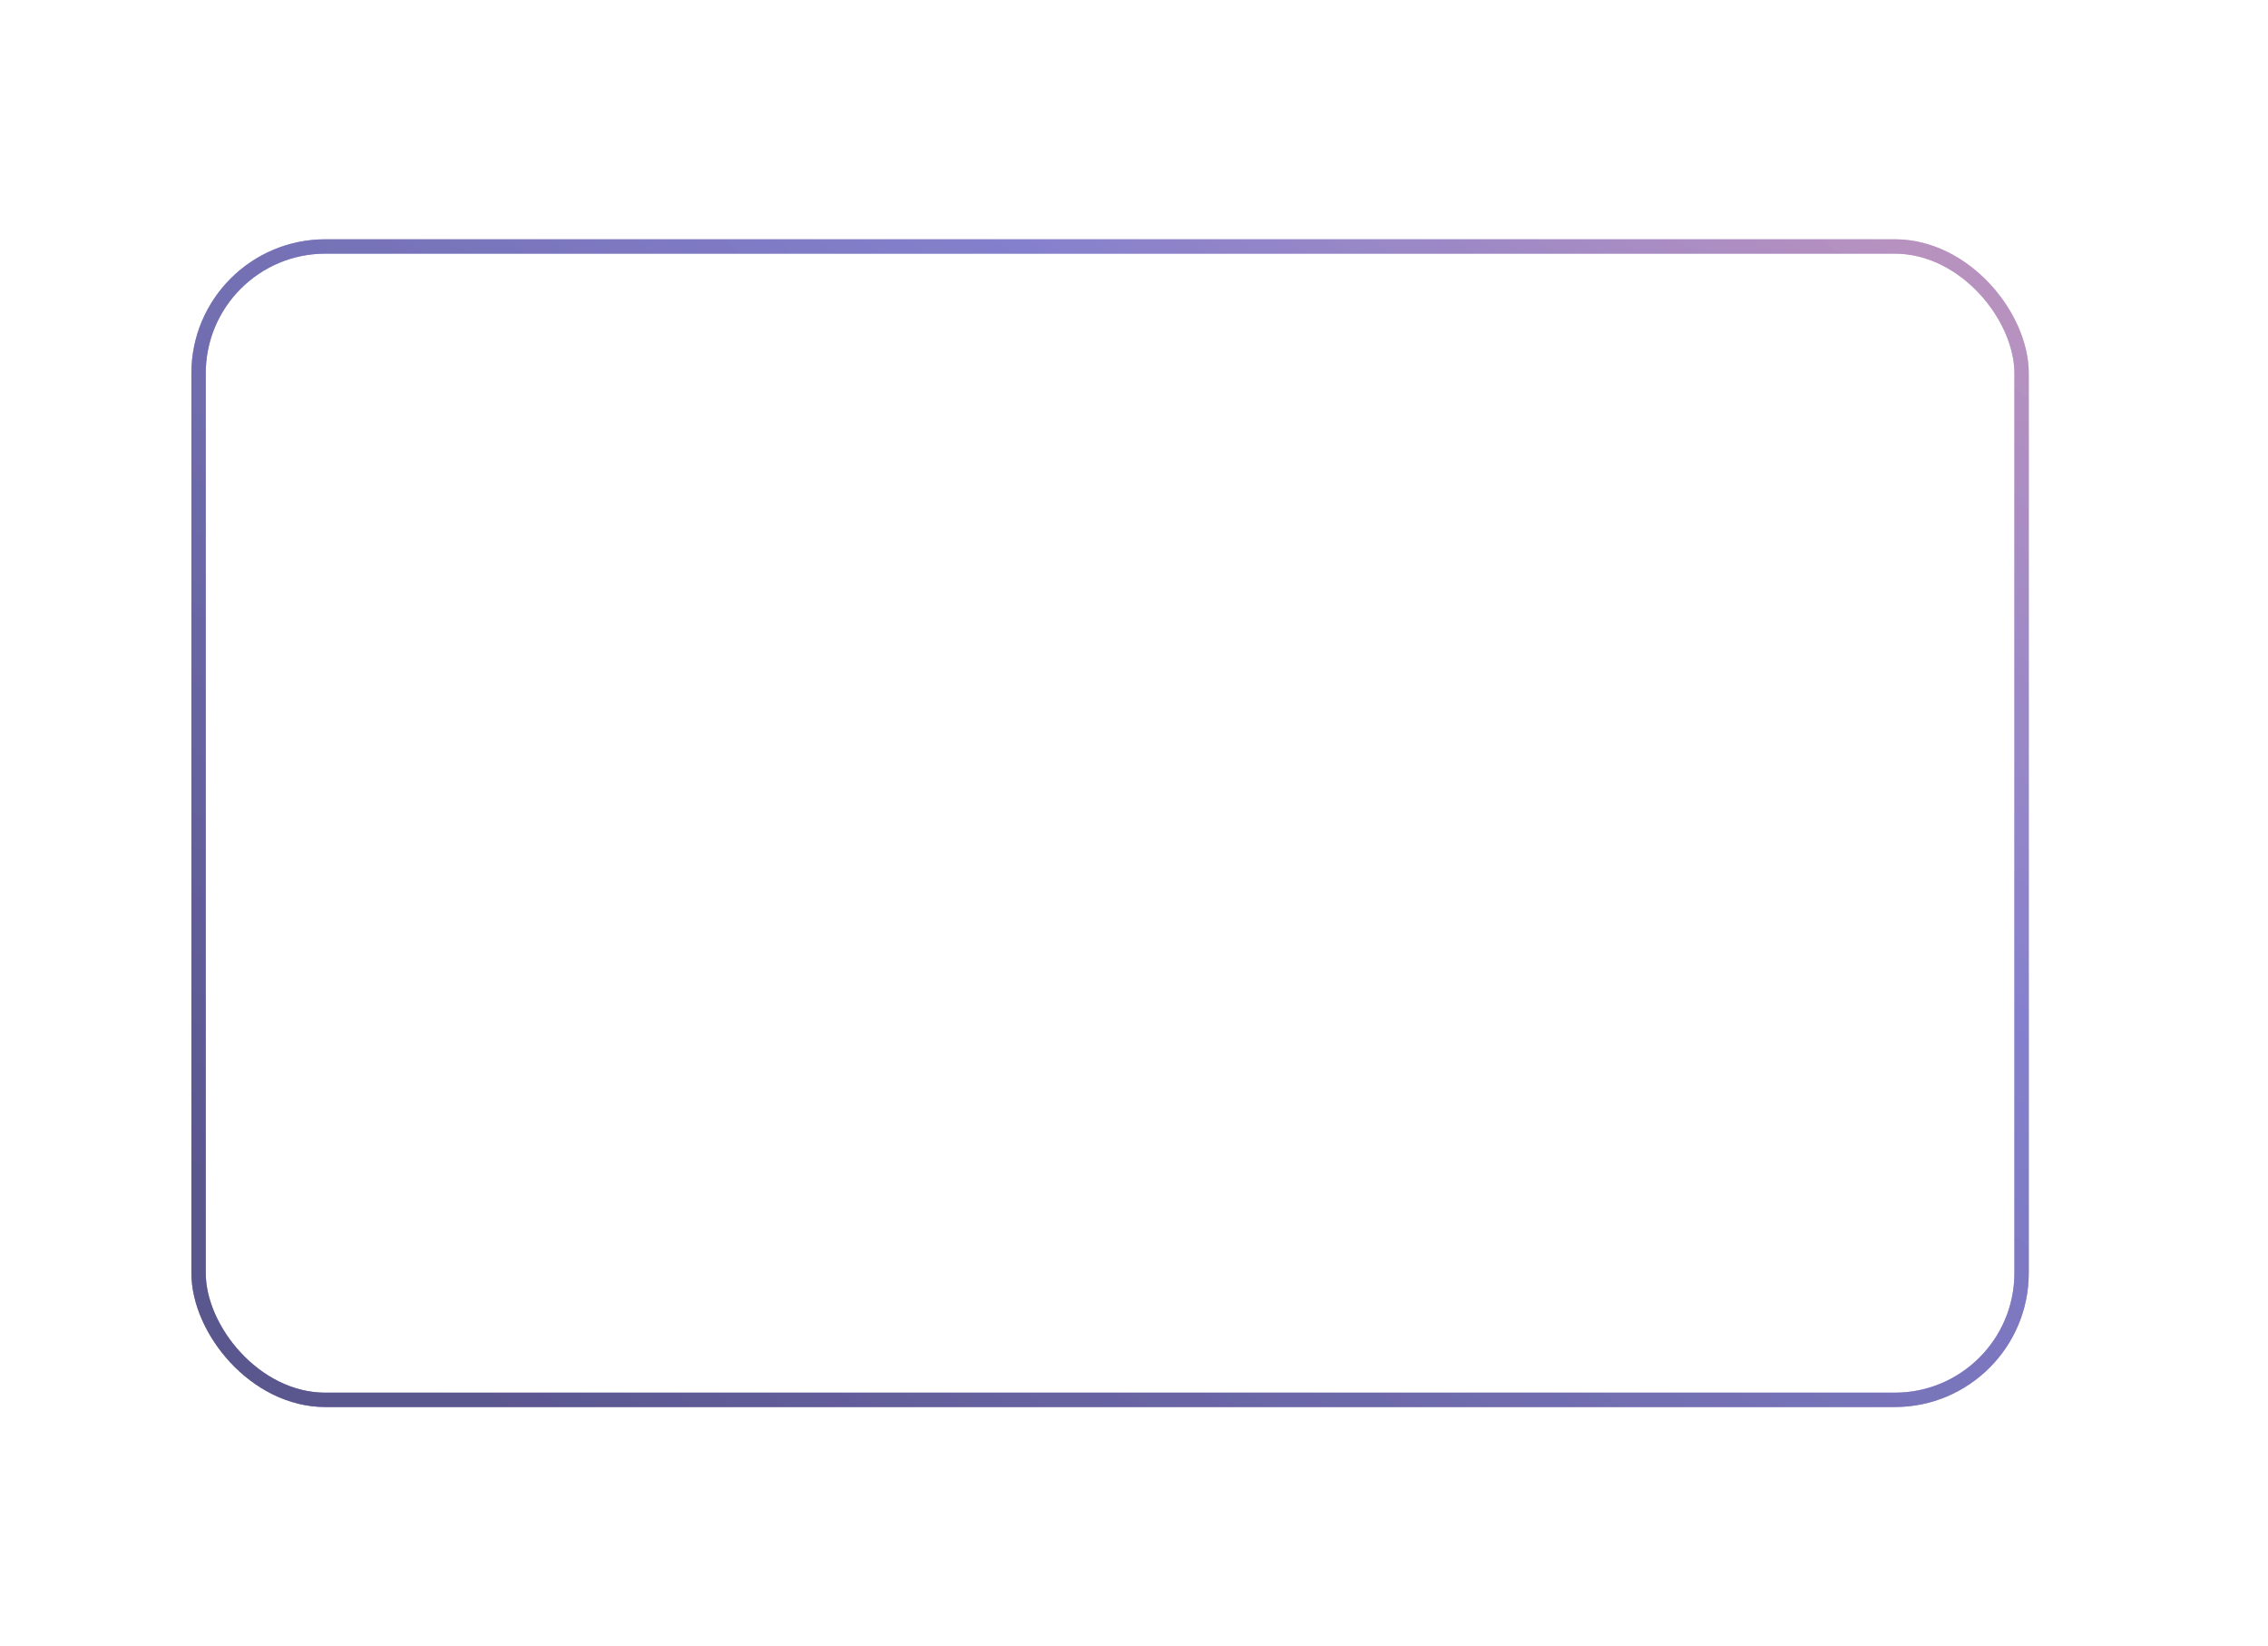 <svg width="474" height="344" viewBox="0 0 474 344" fill="none" xmlns="http://www.w3.org/2000/svg">
<g opacity="0.8" filter="url(#filter0_f_4081_1806)">
<rect x="41.5" y="51.5" width="381" height="241" rx="26.5" stroke="url(#paint0_linear_4081_1806)" stroke-width="3"/>
</g>
<g opacity="0.5" filter="url(#filter1_f_4081_1806)">
<rect x="41.5" y="51.5" width="381" height="241" rx="26.5" stroke="url(#paint1_linear_4081_1806)" stroke-width="3"/>
</g>
<g opacity="0.3" filter="url(#filter2_f_4081_1806)">
<rect x="41.5" y="51.5" width="381" height="241" rx="26.5" stroke="url(#paint2_linear_4081_1806)" stroke-width="3"/>
</g>
<defs>
<filter id="filter0_f_4081_1806" x="-10" y="0" width="484" height="344" filterUnits="userSpaceOnUse" color-interpolation-filters="sRGB">
<feFlood flood-opacity="0" result="BackgroundImageFix"/>
<feBlend mode="normal" in="SourceGraphic" in2="BackgroundImageFix" result="shape"/>
<feGaussianBlur stdDeviation="25" result="effect1_foregroundBlur_4081_1806"/>
</filter>
<filter id="filter1_f_4081_1806" x="20" y="30" width="424" height="284" filterUnits="userSpaceOnUse" color-interpolation-filters="sRGB">
<feFlood flood-opacity="0" result="BackgroundImageFix"/>
<feBlend mode="normal" in="SourceGraphic" in2="BackgroundImageFix" result="shape"/>
<feGaussianBlur stdDeviation="10" result="effect1_foregroundBlur_4081_1806"/>
</filter>
<filter id="filter2_f_4081_1806" x="30" y="40" width="404" height="264" filterUnits="userSpaceOnUse" color-interpolation-filters="sRGB">
<feFlood flood-opacity="0" result="BackgroundImageFix"/>
<feBlend mode="normal" in="SourceGraphic" in2="BackgroundImageFix" result="shape"/>
<feGaussianBlur stdDeviation="5" result="effect1_foregroundBlur_4081_1806"/>
</filter>
<linearGradient id="paint0_linear_4081_1806" x1="559.142" y1="-12.529" x2="236.928" y2="405.044" gradientUnits="userSpaceOnUse">
<stop stop-color="#F8A1A7"/>
<stop offset="0.495" stop-color="#7C77C9"/>
<stop offset="1" stop-color="#4D4985"/>
</linearGradient>
<linearGradient id="paint1_linear_4081_1806" x1="559.142" y1="-12.529" x2="236.928" y2="405.044" gradientUnits="userSpaceOnUse">
<stop stop-color="#F8A1A7"/>
<stop offset="0.495" stop-color="#7C77C9"/>
<stop offset="1" stop-color="#4D4985"/>
</linearGradient>
<linearGradient id="paint2_linear_4081_1806" x1="559.142" y1="-12.529" x2="236.928" y2="405.044" gradientUnits="userSpaceOnUse">
<stop stop-color="#F8A1A7"/>
<stop offset="0.495" stop-color="#7C77C9"/>
<stop offset="1" stop-color="#4D4985"/>
</linearGradient>
</defs>
</svg>
